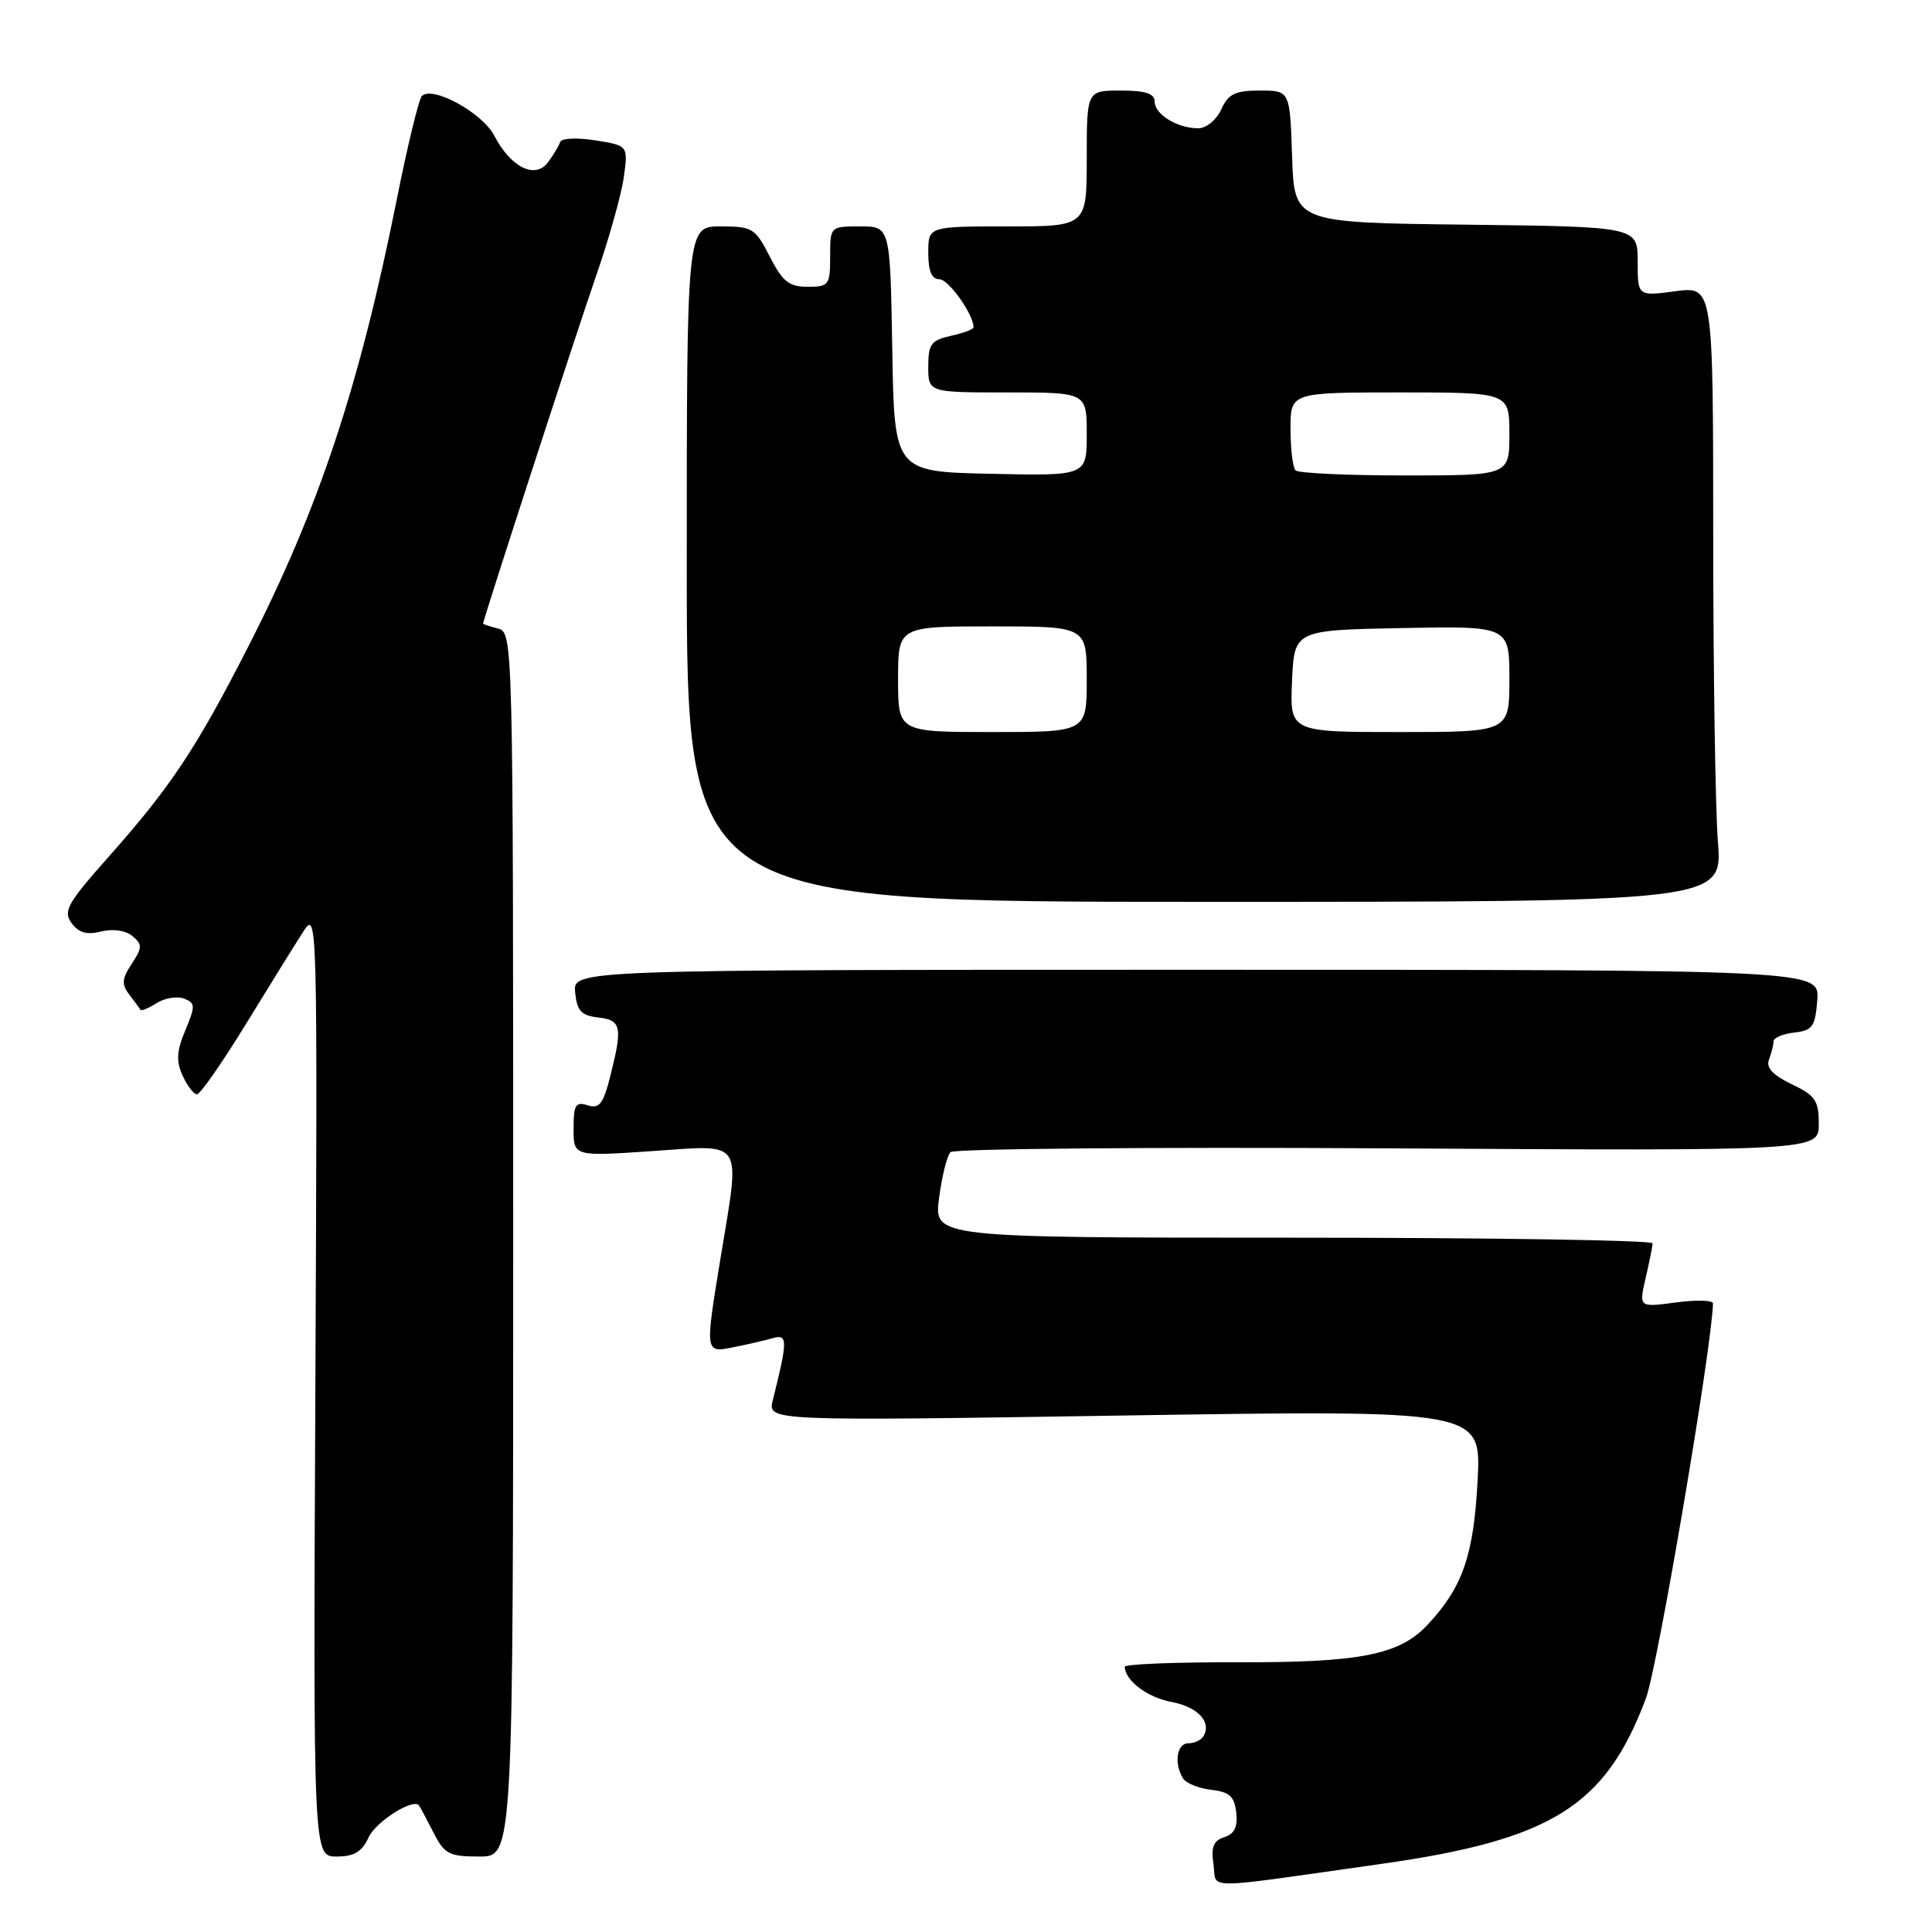 <?xml version="1.0" encoding="UTF-8" standalone="no"?>
<!DOCTYPE svg PUBLIC "-//W3C//DTD SVG 1.1//EN" "http://www.w3.org/Graphics/SVG/1.1/DTD/svg11.dtd" >
<svg xmlns="http://www.w3.org/2000/svg" xmlns:xlink="http://www.w3.org/1999/xlink" version="1.1" viewBox="0 0 256 256">
 <g >
 <path fill="currentColor"
d=" M 183.00 246.98 C 205.61 243.78 212.73 239.33 218.09 225.05 C 219.64 220.92 226.83 178.60 226.98 172.72 C 226.99 172.28 224.79 172.22 222.08 172.58 C 217.16 173.24 217.16 173.24 218.05 169.37 C 218.55 167.24 218.96 165.16 218.98 164.75 C 218.99 164.34 197.57 164.00 171.37 164.00 C 123.74 164.00 123.74 164.00 124.43 158.75 C 124.81 155.86 125.49 153.12 125.95 152.66 C 126.40 152.21 152.47 151.98 183.89 152.16 C 241.00 152.50 241.00 152.50 241.00 148.94 C 241.00 145.83 240.54 145.15 237.40 143.66 C 234.89 142.45 233.99 141.48 234.40 140.39 C 234.73 139.53 235.00 138.45 235.00 137.98 C 235.00 137.52 236.24 136.99 237.75 136.82 C 240.18 136.54 240.53 136.03 240.80 132.50 C 241.09 128.50 241.09 128.50 158.50 128.50 C 75.91 128.50 75.91 128.50 76.21 131.50 C 76.45 133.94 77.01 134.56 79.25 134.82 C 82.34 135.17 82.52 136.04 80.87 142.58 C 79.94 146.28 79.42 146.95 77.87 146.46 C 76.27 145.95 76.00 146.40 76.00 149.55 C 76.00 153.24 76.00 153.24 86.50 152.52 C 98.71 151.69 98.10 150.74 95.51 166.50 C 93.39 179.41 93.38 179.28 97.25 178.50 C 99.04 178.15 101.35 177.61 102.40 177.31 C 104.39 176.74 104.39 177.60 102.40 185.53 C 101.71 188.30 101.71 188.30 148.99 187.56 C 196.28 186.83 196.28 186.83 195.79 196.17 C 195.27 206.10 193.81 210.32 189.18 215.27 C 185.41 219.30 180.27 220.31 163.75 220.26 C 155.64 220.24 149.01 220.51 149.03 220.86 C 149.12 222.73 152.03 224.91 155.23 225.52 C 158.74 226.17 160.61 228.21 159.44 230.09 C 159.13 230.59 158.23 231.00 157.44 231.00 C 155.92 231.00 155.53 233.71 156.77 235.66 C 157.17 236.30 158.86 236.97 160.50 237.16 C 162.90 237.43 163.56 238.03 163.81 240.16 C 164.03 242.06 163.58 243.00 162.23 243.43 C 160.80 243.88 160.45 244.73 160.79 247.01 C 161.29 250.42 158.67 250.42 183.00 246.98 Z  M 48.83 243.48 C 49.78 241.39 54.70 238.26 55.51 239.22 C 55.64 239.37 56.49 240.96 57.40 242.75 C 58.89 245.69 59.48 246.00 63.53 246.00 C 68.00 246.00 68.00 246.00 68.00 164.91 C 68.00 84.65 67.98 83.81 66.00 83.29 C 64.90 83.00 64.00 82.71 64.01 82.63 C 64.03 82.06 76.53 43.62 78.98 36.57 C 80.69 31.66 82.34 25.77 82.66 23.47 C 83.23 19.29 83.23 19.29 78.88 18.60 C 76.48 18.21 74.40 18.31 74.23 18.81 C 74.06 19.31 73.35 20.51 72.63 21.48 C 70.94 23.80 67.67 22.19 65.49 17.97 C 63.92 14.94 57.27 11.30 55.90 12.73 C 55.49 13.15 53.99 19.35 52.56 26.50 C 47.60 51.28 42.25 67.38 32.89 85.69 C 26.02 99.15 22.61 104.28 14.41 113.51 C 8.92 119.70 8.33 120.74 9.48 122.31 C 10.43 123.60 11.51 123.91 13.41 123.43 C 14.97 123.04 16.64 123.28 17.54 124.03 C 18.88 125.14 18.87 125.55 17.46 127.71 C 16.14 129.71 16.09 130.43 17.15 131.82 C 17.86 132.74 18.52 133.64 18.62 133.82 C 18.72 133.99 19.69 133.59 20.77 132.91 C 21.85 132.24 23.48 131.97 24.39 132.32 C 25.89 132.90 25.91 133.28 24.56 136.51 C 23.40 139.28 23.32 140.62 24.20 142.53 C 24.82 143.89 25.67 145.00 26.10 145.00 C 26.53 145.00 29.43 140.84 32.55 135.75 C 35.67 130.66 39.09 125.15 40.15 123.50 C 42.06 120.52 42.07 120.99 41.79 183.25 C 41.50 246.00 41.50 246.00 44.59 246.00 C 46.92 246.00 47.96 245.38 48.83 243.48 Z  M 227.63 111.50 C 227.29 107.10 227.01 88.75 227.01 70.72 C 227.00 37.93 227.00 37.93 222.00 38.59 C 217.00 39.26 217.00 39.26 217.00 34.65 C 217.00 30.04 217.00 30.04 194.25 29.77 C 171.50 29.50 171.50 29.50 171.21 20.75 C 170.92 12.00 170.92 12.00 166.94 12.00 C 163.66 12.00 162.76 12.44 161.82 14.50 C 161.18 15.89 159.84 17.00 158.77 17.00 C 156.01 17.00 153.00 15.16 153.00 13.46 C 153.00 12.40 151.79 12.00 148.50 12.00 C 144.00 12.00 144.00 12.00 144.00 21.00 C 144.00 30.00 144.00 30.00 133.50 30.00 C 123.00 30.00 123.00 30.00 123.00 33.50 C 123.00 35.92 123.46 37.00 124.47 37.00 C 125.69 37.00 129.00 41.66 129.00 43.37 C 129.00 43.63 127.65 44.14 126.00 44.50 C 123.38 45.08 123.00 45.59 123.00 48.58 C 123.00 52.00 123.00 52.00 133.50 52.00 C 144.00 52.00 144.00 52.00 144.00 57.53 C 144.00 63.06 144.00 63.06 131.25 62.78 C 118.50 62.50 118.50 62.50 118.23 46.25 C 117.95 30.00 117.95 30.00 113.98 30.00 C 110.00 30.00 110.00 30.00 110.00 34.00 C 110.00 37.77 109.83 38.00 107.02 38.00 C 104.55 38.00 103.69 37.32 102.00 34.00 C 100.08 30.23 99.70 30.00 95.48 30.00 C 91.00 30.00 91.00 30.00 91.00 74.75 C 91.00 119.50 91.00 119.50 159.63 119.50 C 228.26 119.50 228.26 119.50 227.63 111.50 Z  M 119.00 90.00 C 119.00 83.00 119.00 83.00 131.50 83.00 C 144.00 83.00 144.00 83.00 144.00 90.00 C 144.00 97.00 144.00 97.00 131.50 97.00 C 119.00 97.00 119.00 97.00 119.00 90.00 Z  M 171.20 90.25 C 171.50 83.50 171.50 83.50 185.75 83.22 C 200.00 82.95 200.00 82.95 200.00 89.97 C 200.00 97.00 200.00 97.00 185.45 97.00 C 170.91 97.00 170.91 97.00 171.20 90.25 Z  M 171.67 62.33 C 171.30 61.97 171.00 59.49 171.00 56.83 C 171.00 52.00 171.00 52.00 185.50 52.00 C 200.00 52.00 200.00 52.00 200.00 57.50 C 200.00 63.00 200.00 63.00 186.17 63.00 C 178.56 63.00 172.03 62.70 171.67 62.33 Z "/>
</g>
</svg>